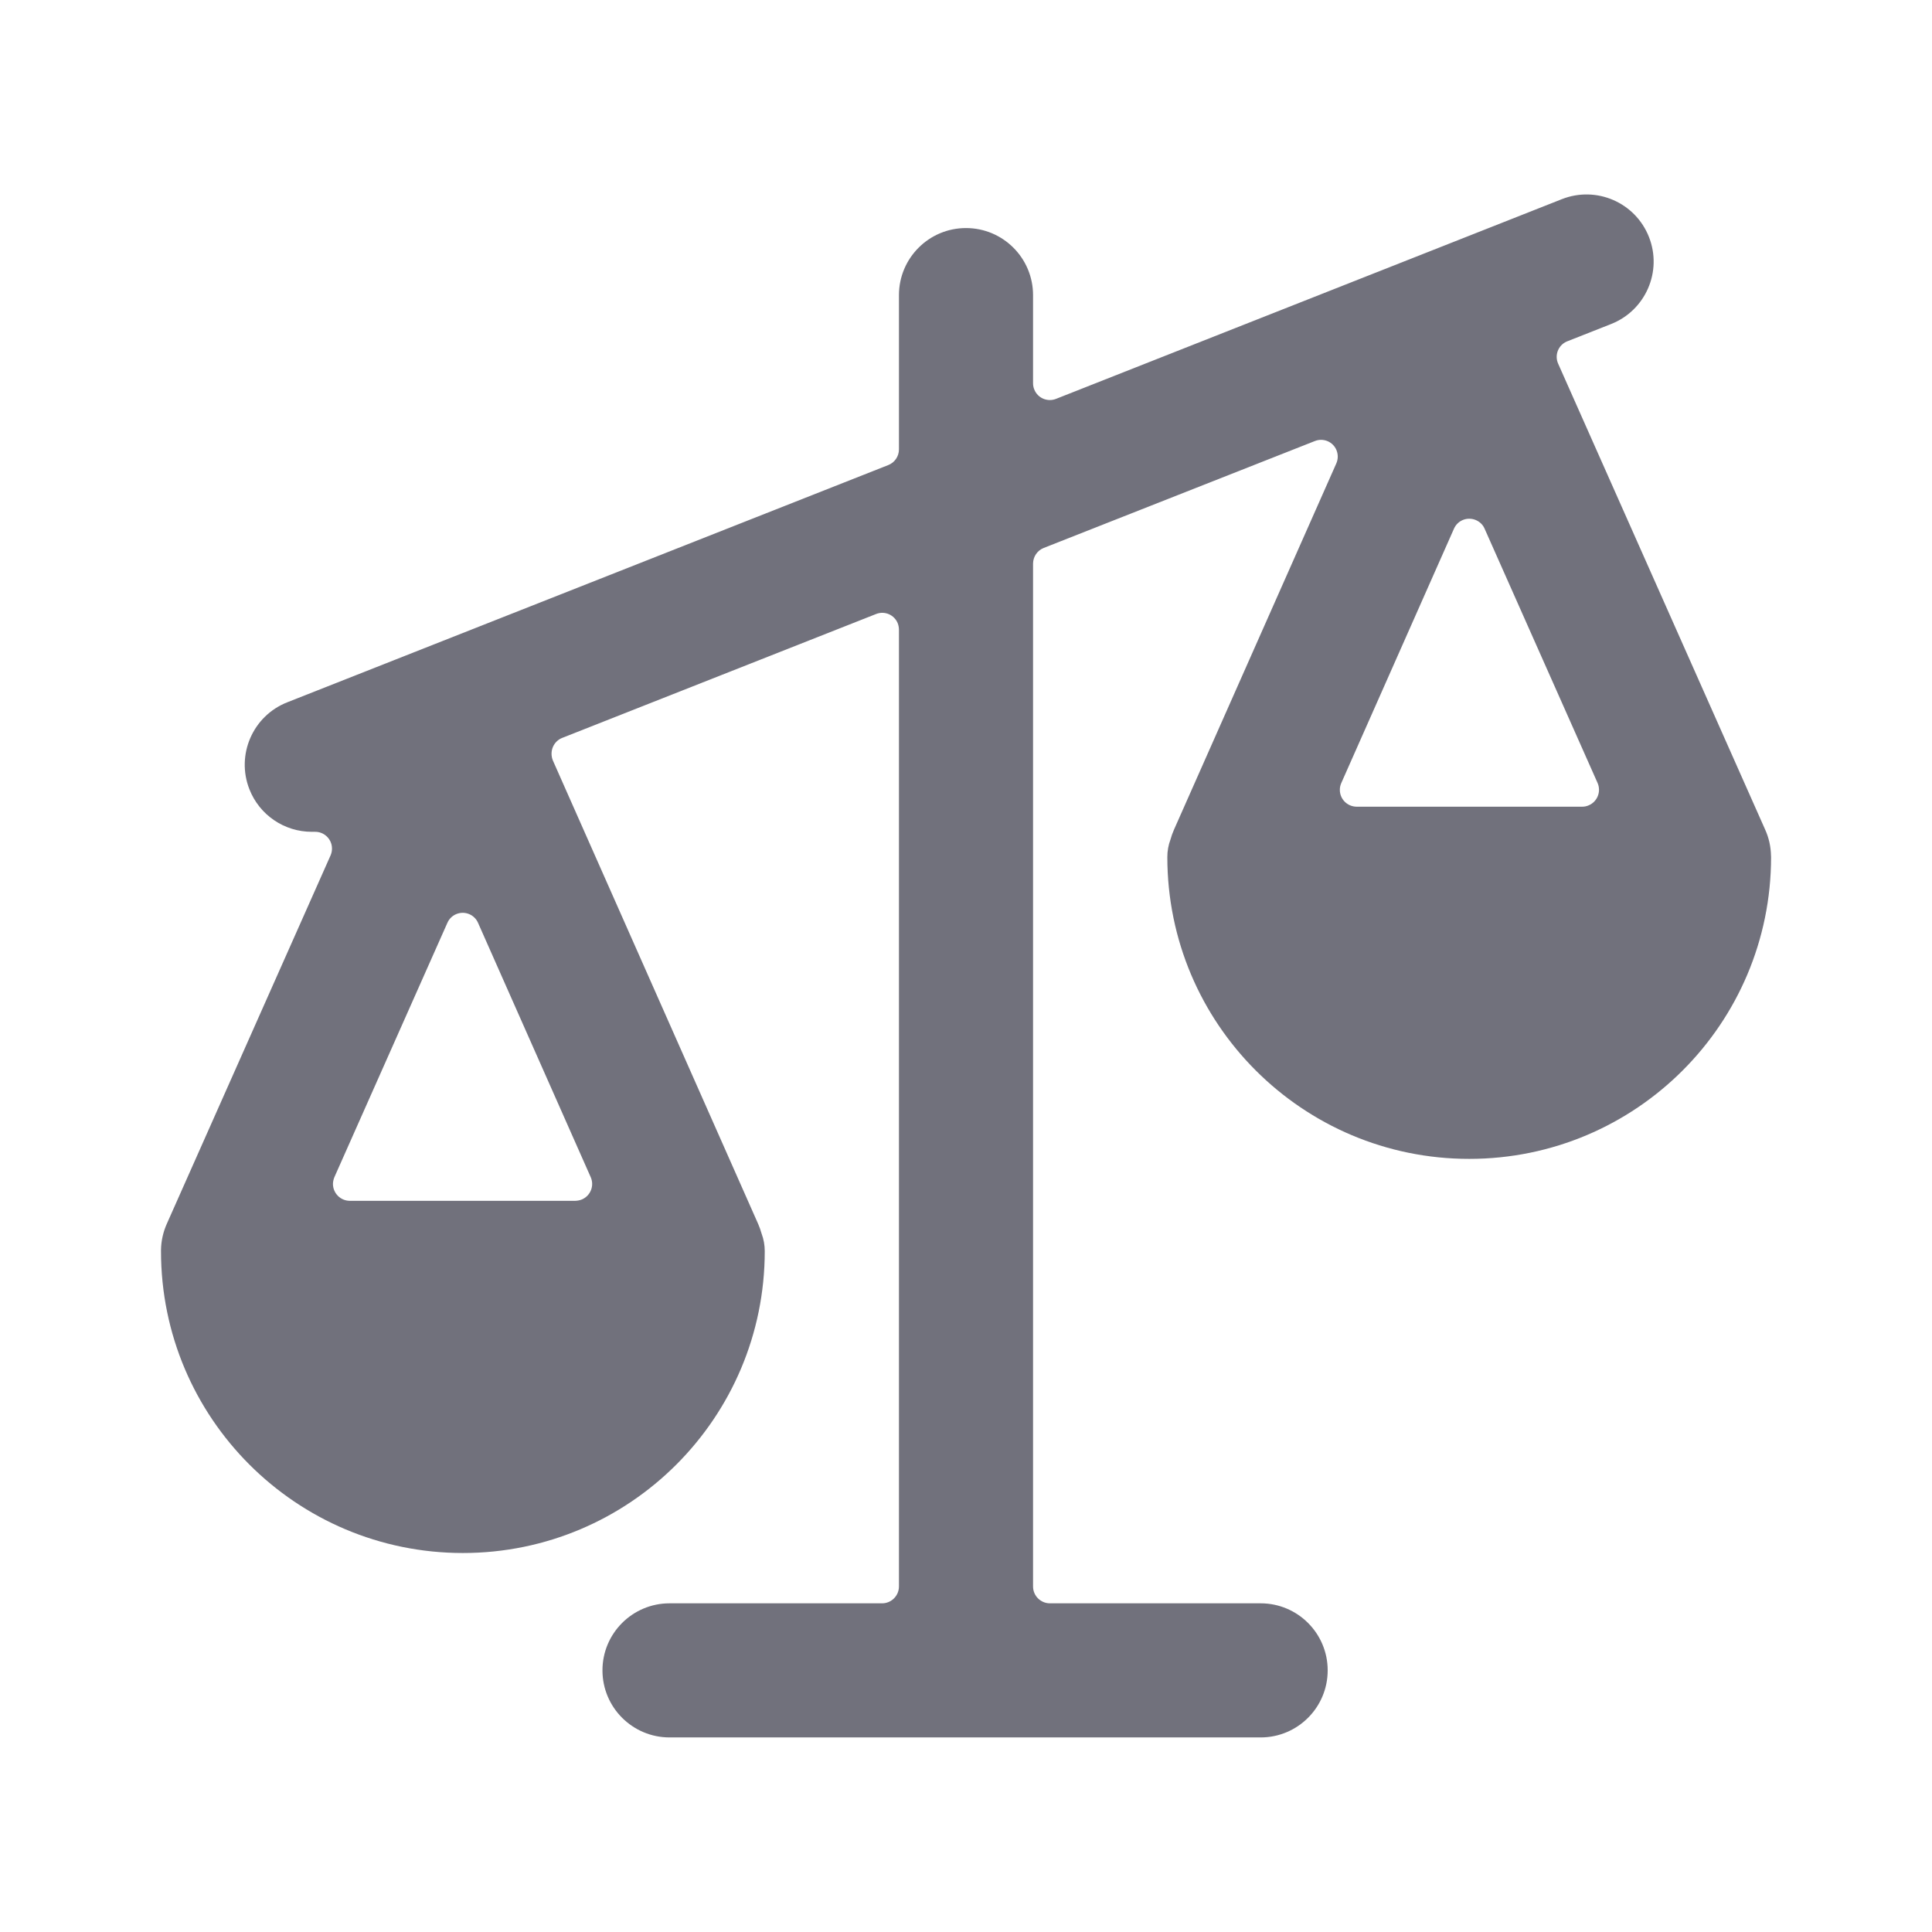 <svg width="24" height="24" viewBox="0 0 24 24" fill="none" xmlns="http://www.w3.org/2000/svg">
<path d="M22 10.63C21.998 10.518 21.974 10.409 21.928 10.307L19.356 4.518C19.309 4.413 19.356 4.29 19.461 4.243C19.464 4.242 19.466 4.241 19.469 4.24L20.014 4.025V4.025C20.442 3.856 20.653 3.372 20.484 2.944C20.315 2.515 19.831 2.305 19.402 2.474L13.118 4.955C13.011 4.997 12.89 4.945 12.848 4.838C12.838 4.814 12.833 4.788 12.833 4.762V3.667C12.833 3.206 12.46 2.833 12 2.833C11.54 2.833 11.167 3.206 11.167 3.667V5.583V5.583C11.167 5.669 11.114 5.746 11.035 5.777L3.569 8.724C3.141 8.892 2.93 9.376 3.098 9.804C3.223 10.124 3.532 10.334 3.875 10.333H3.908C4.023 10.329 4.12 10.419 4.124 10.534C4.125 10.566 4.119 10.598 4.106 10.627L2.072 15.203H2.072C2.027 15.304 2.002 15.414 2 15.526V15.542C2 17.613 3.679 19.292 5.75 19.292C7.821 19.292 9.5 17.613 9.5 15.542V15.542C9.5 15.468 9.487 15.394 9.461 15.325C9.45 15.284 9.435 15.243 9.418 15.204L6.868 9.447C6.846 9.393 6.846 9.333 6.868 9.28C6.89 9.228 6.932 9.186 6.985 9.166L10.884 7.627C10.991 7.585 11.111 7.638 11.153 7.745C11.162 7.77 11.167 7.797 11.167 7.823V19.708C11.167 19.823 11.073 19.917 10.958 19.917H8.318C7.857 19.917 7.484 20.29 7.484 20.75C7.484 21.21 7.857 21.583 8.318 21.583H15.66C16.12 21.583 16.493 21.21 16.493 20.75C16.493 20.29 16.12 19.917 15.66 19.917H13.042C12.927 19.917 12.833 19.823 12.833 19.708V7C12.834 6.915 12.886 6.838 12.965 6.807L16.333 5.479C16.44 5.436 16.561 5.488 16.603 5.594C16.624 5.647 16.623 5.705 16.6 5.757L14.583 10.308C14.566 10.347 14.551 10.388 14.54 10.429C14.514 10.498 14.501 10.572 14.501 10.646V10.646C14.501 12.717 16.18 14.396 18.251 14.396C20.322 14.396 22.001 12.717 22.001 10.646L22 10.63ZM4.344 14.917C4.229 14.916 4.136 14.822 4.136 14.706C4.137 14.678 4.143 14.649 4.154 14.623L5.558 11.463C5.604 11.358 5.727 11.311 5.832 11.357C5.88 11.378 5.917 11.416 5.938 11.463L7.338 14.623C7.385 14.729 7.337 14.852 7.231 14.899C7.205 14.91 7.177 14.916 7.148 14.917H4.344ZM16.852 10.021C16.736 10.02 16.643 9.926 16.644 9.81C16.644 9.782 16.65 9.754 16.662 9.727L18.062 6.567C18.108 6.462 18.231 6.415 18.337 6.462C18.384 6.483 18.422 6.52 18.442 6.567L19.846 9.727C19.892 9.833 19.844 9.957 19.738 10.003C19.712 10.015 19.684 10.021 19.656 10.021H16.852Z" fill="#71717C"/>
</svg>
